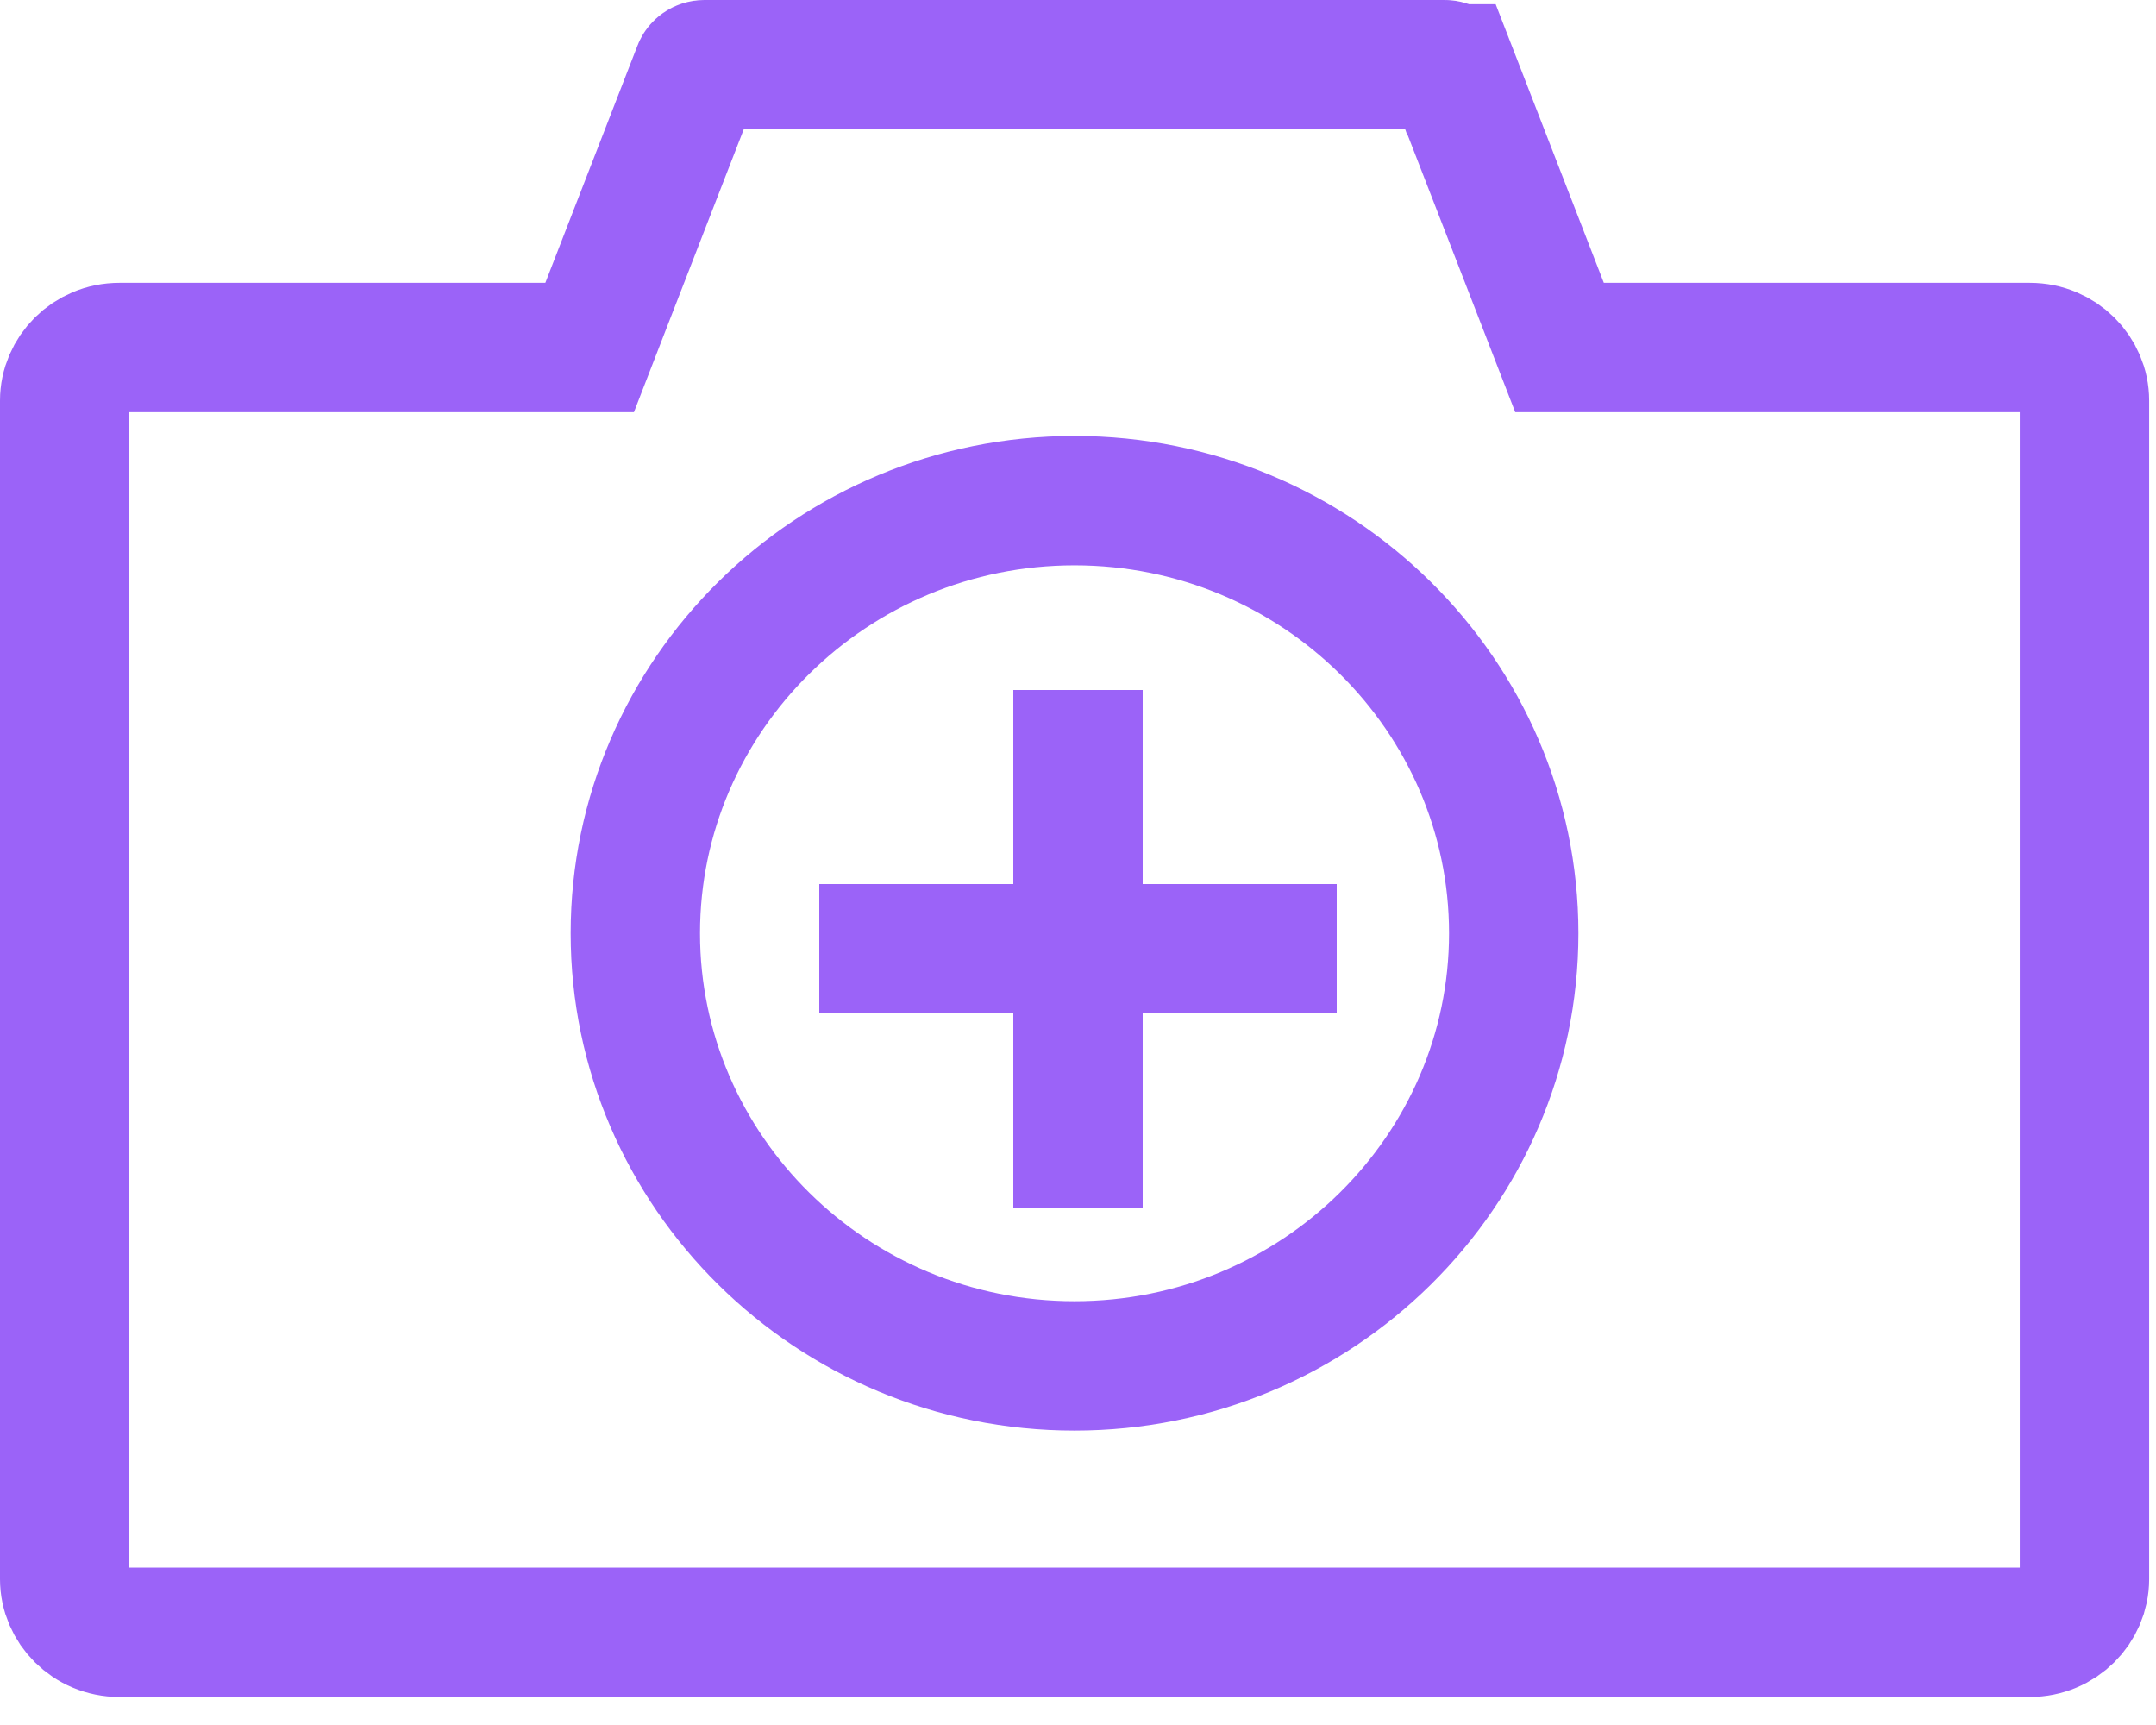 <svg width="50" height="40" viewBox="0 0 50 40" fill="none" xmlns="http://www.w3.org/2000/svg">
<path d="M35.796 7.101L36.167 8.058H37.194H47.073C47.79 8.058 48.342 8.631 48.341 9.291V9.291V36.617C48.341 37.277 47.79 37.85 47.072 37.85H2.769C2.052 37.85 1.5 37.277 1.5 36.617V9.291C1.5 8.631 2.052 8.058 2.769 8.058H12.647H13.674L14.045 7.101L16.184 1.596C16.184 1.596 16.184 1.596 16.184 1.596C16.203 1.547 16.259 1.5 16.337 1.5H33.505C33.582 1.5 33.639 1.547 33.658 1.597C33.658 1.597 33.659 1.597 33.659 1.597L35.796 7.101Z" stroke="#9B63F8" stroke-width="3"/>
<path d="M14.734 21.641C14.734 16.13 19.286 11.609 24.919 11.609C30.553 11.609 35.105 16.129 35.105 21.641C35.105 27.153 30.553 31.673 24.919 31.673C19.286 31.673 14.734 27.153 14.734 21.641Z" stroke="#9B63F8" stroke-width="3"/>
<path d="M23.5 16H26.5V28H23.5V16Z" fill="#9B63F8"/>
<path d="M19 23.5V20.5H31V23.5H19Z" fill="#9B63F8"/>
</svg>
